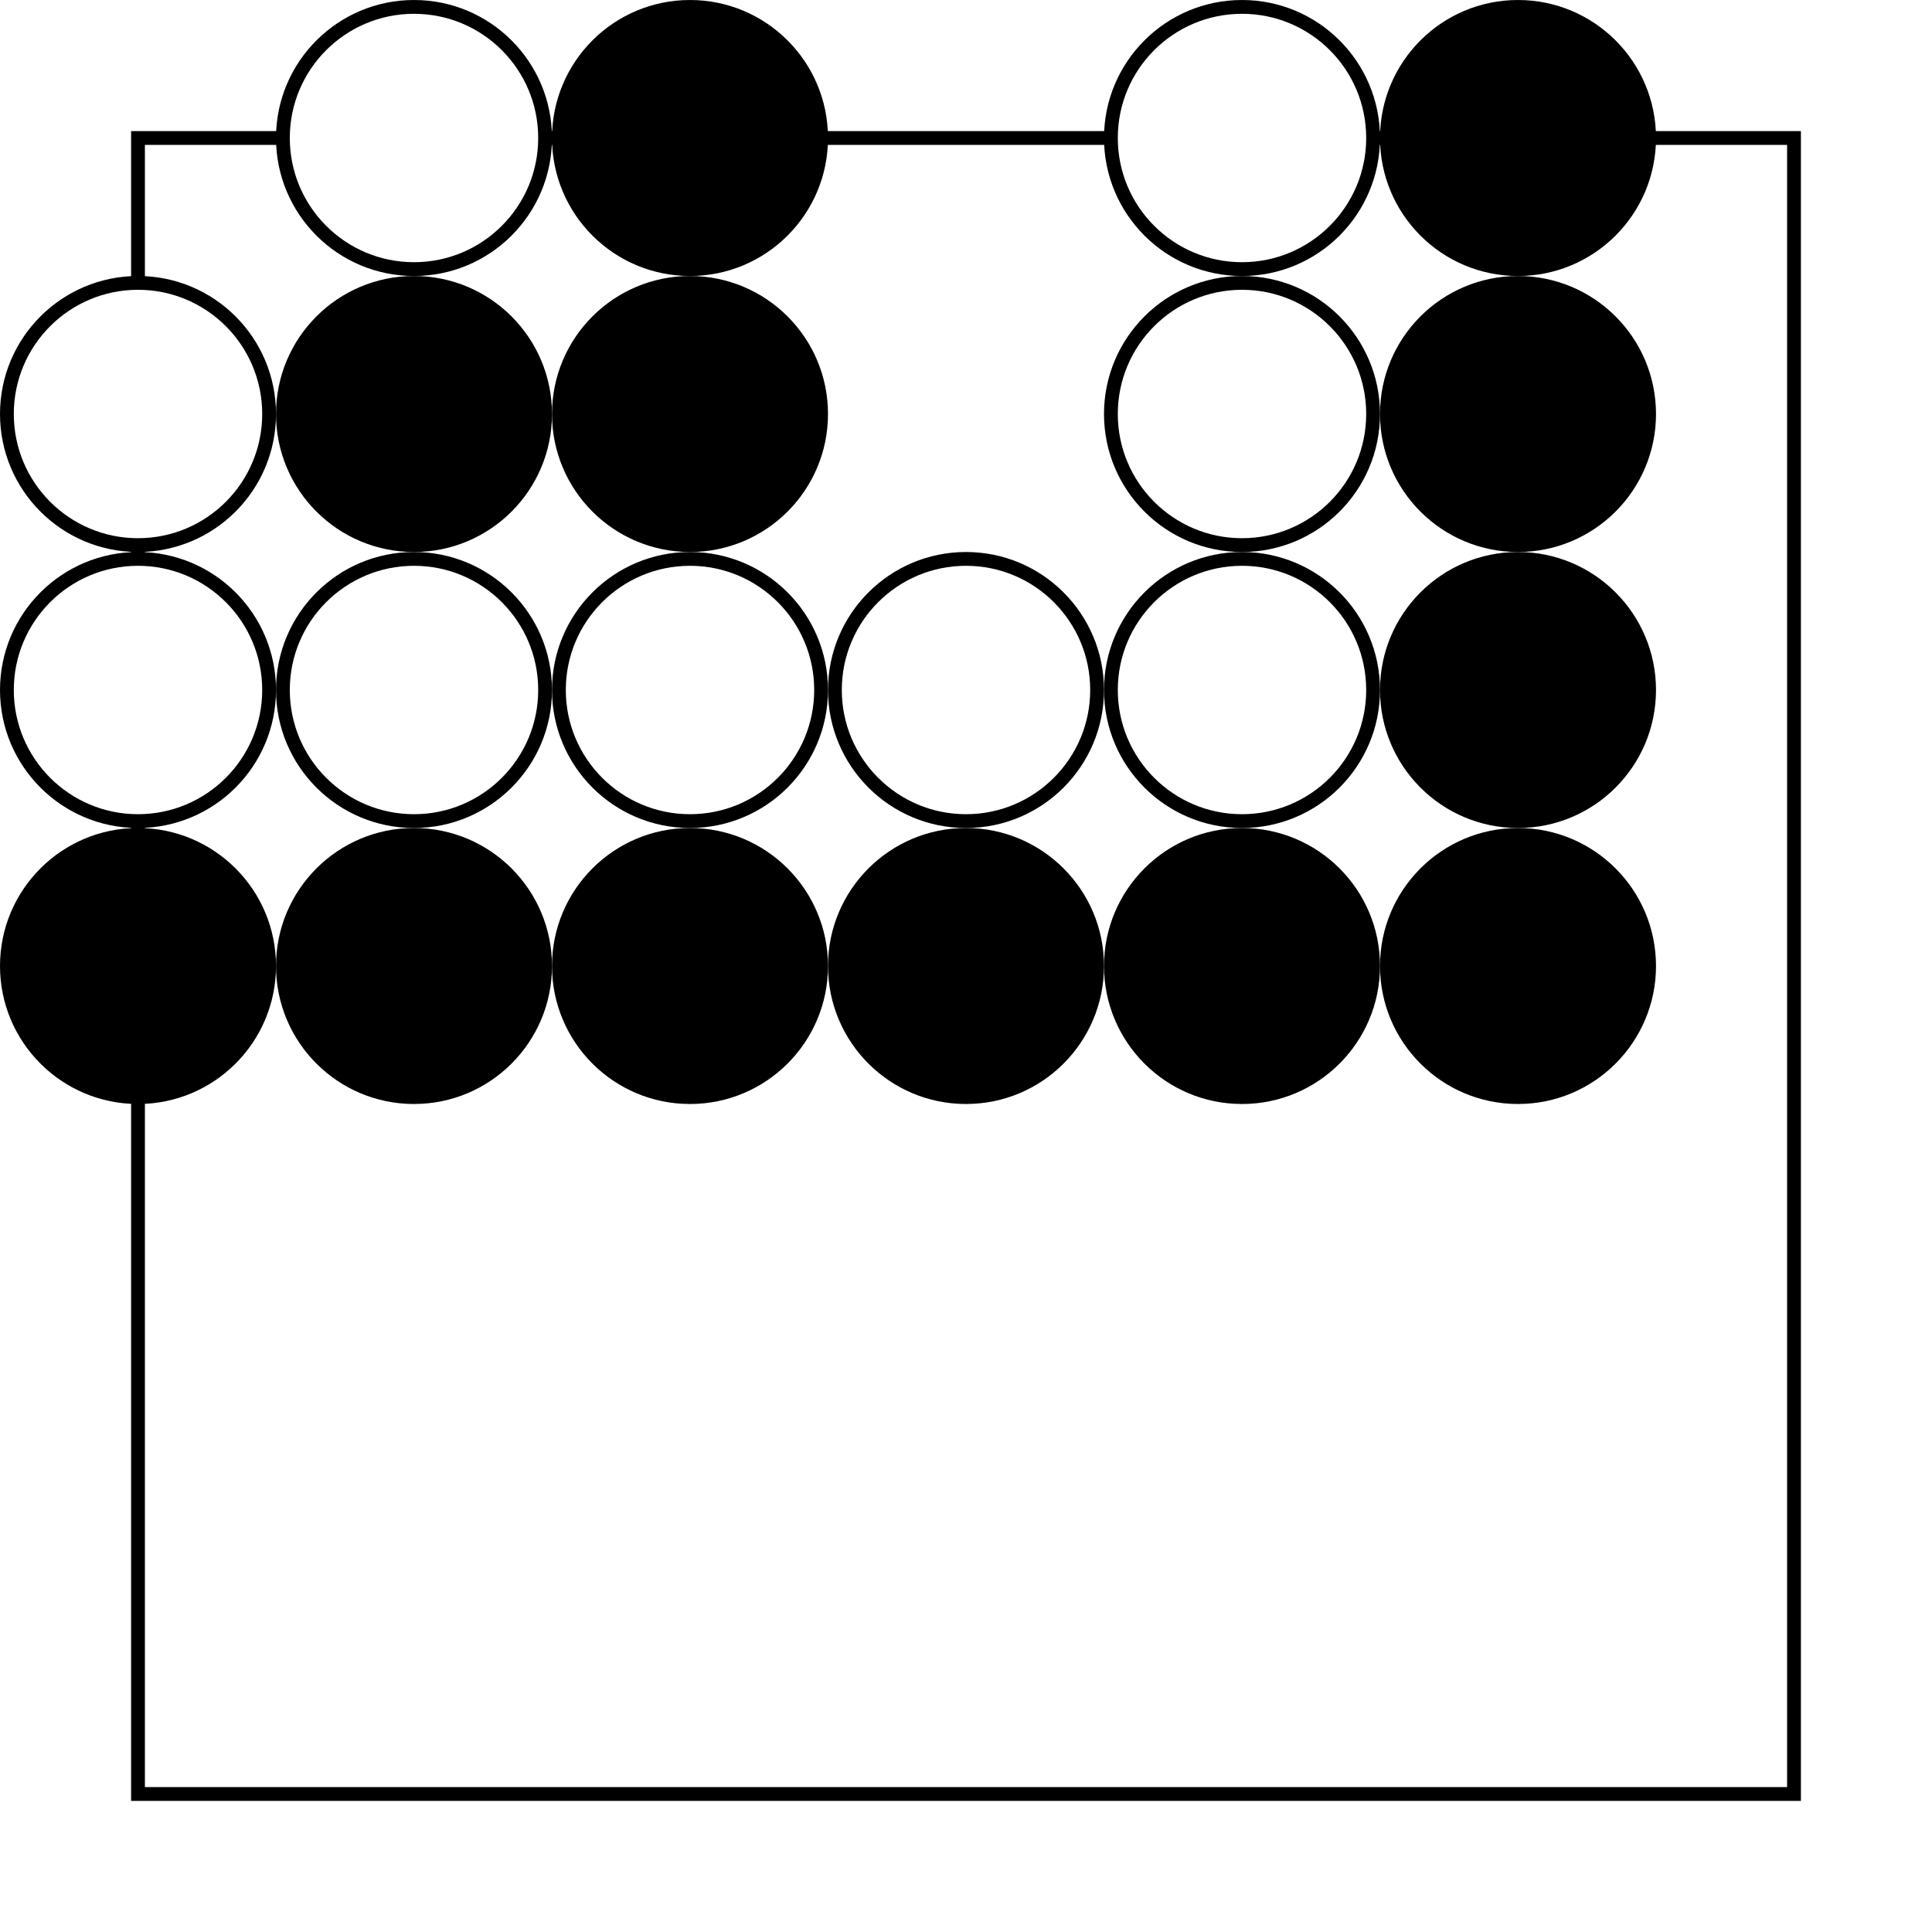 <svg version="1.0" xmlns="http://www.w3.org/2000/svg" xmlns:xlink="http://www.w3.org/1999/xlink" width="100%" viewBox="-0.5 -0.5 7 7">
  <style>
    * { stroke-width: 0.05 }
  </style>
  <defs>
    <pattern id="grid" x="0" y="0" width="1" height="1" patternUnits="userSpaceOnUse">
      <path d="M 1 0 L 0 0 0 1" fill="none" stroke="black"></path>
    </pattern>
    <circle id="AB" r="0.475" fill="black" stroke="black"></circle>
    <circle id="AW" r="0.475" fill="white" stroke="black"></circle>
    <circle id="CR" r="0.25" fill="none"></circle>
    <path id="TR" d="M 0 -0.25 L -0.217 0.125 L 0.217 0.125 Z" fill="none"></path>
    <path id="MA" d="M -0.25 -0.25 L 0.25 0.25 M 0.25 -0.25 L -0.25 0.25" fill="none"></path>
    <path id="SQ" d="M -0.25 -0.25 L 0.25 -0.25 L 0.25 0.25 L -0.25 0.25 Z" fill="none"></path>
    <rect id="SL" x="-0.5" y="-0.5" width="1" height="1" fill-opacity="0.5" stroke="none"></rect>
  </defs>

  <rect x="0" y="0" width="6" height="6" fill="url(#grid)" stroke="black" stroke-width="0.1"></rect>
  
  <use x="1" y="0" xmlns:xlink="http://www.w3.org/1999/xlink" xlink:href="#AW"></use>
  <use x="0" y="1" xmlns:xlink="http://www.w3.org/1999/xlink" xlink:href="#AW"></use>
  <use x="0" y="2" xmlns:xlink="http://www.w3.org/1999/xlink" xlink:href="#AW"></use>
  <use x="0" y="3" xmlns:xlink="http://www.w3.org/1999/xlink" xlink:href="#AB"></use>
  <use x="1" y="1" xmlns:xlink="http://www.w3.org/1999/xlink" xlink:href="#AB"></use>
  <use x="1" y="2" xmlns:xlink="http://www.w3.org/1999/xlink" xlink:href="#AW"></use>
  <use x="1" y="3" xmlns:xlink="http://www.w3.org/1999/xlink" xlink:href="#AB"></use>
  <use x="2" y="0" xmlns:xlink="http://www.w3.org/1999/xlink" xlink:href="#AB"></use>
  <use x="2" y="1" xmlns:xlink="http://www.w3.org/1999/xlink" xlink:href="#AB"></use>
  <use x="2" y="2" xmlns:xlink="http://www.w3.org/1999/xlink" xlink:href="#AW"></use>
  <use x="2" y="3" xmlns:xlink="http://www.w3.org/1999/xlink" xlink:href="#AB"></use>
  <use x="3" y="2" xmlns:xlink="http://www.w3.org/1999/xlink" xlink:href="#AW"></use>
  <use x="3" y="3" xmlns:xlink="http://www.w3.org/1999/xlink" xlink:href="#AB"></use>
  <use x="4" y="0" xmlns:xlink="http://www.w3.org/1999/xlink" xlink:href="#AW"></use>
  <use x="4" y="1" xmlns:xlink="http://www.w3.org/1999/xlink" xlink:href="#AW"></use>
  <use x="4" y="2" xmlns:xlink="http://www.w3.org/1999/xlink" xlink:href="#AW"></use>
  <use x="4" y="3" xmlns:xlink="http://www.w3.org/1999/xlink" xlink:href="#AB"></use>
  <use x="5" y="0" xmlns:xlink="http://www.w3.org/1999/xlink" xlink:href="#AB"></use>
  <use x="5" y="1" xmlns:xlink="http://www.w3.org/1999/xlink" xlink:href="#AB"></use>
  <use x="5" y="2" xmlns:xlink="http://www.w3.org/1999/xlink" xlink:href="#AB"></use>
  <use x="5" y="3" xmlns:xlink="http://www.w3.org/1999/xlink" xlink:href="#AB"></use>
</svg>